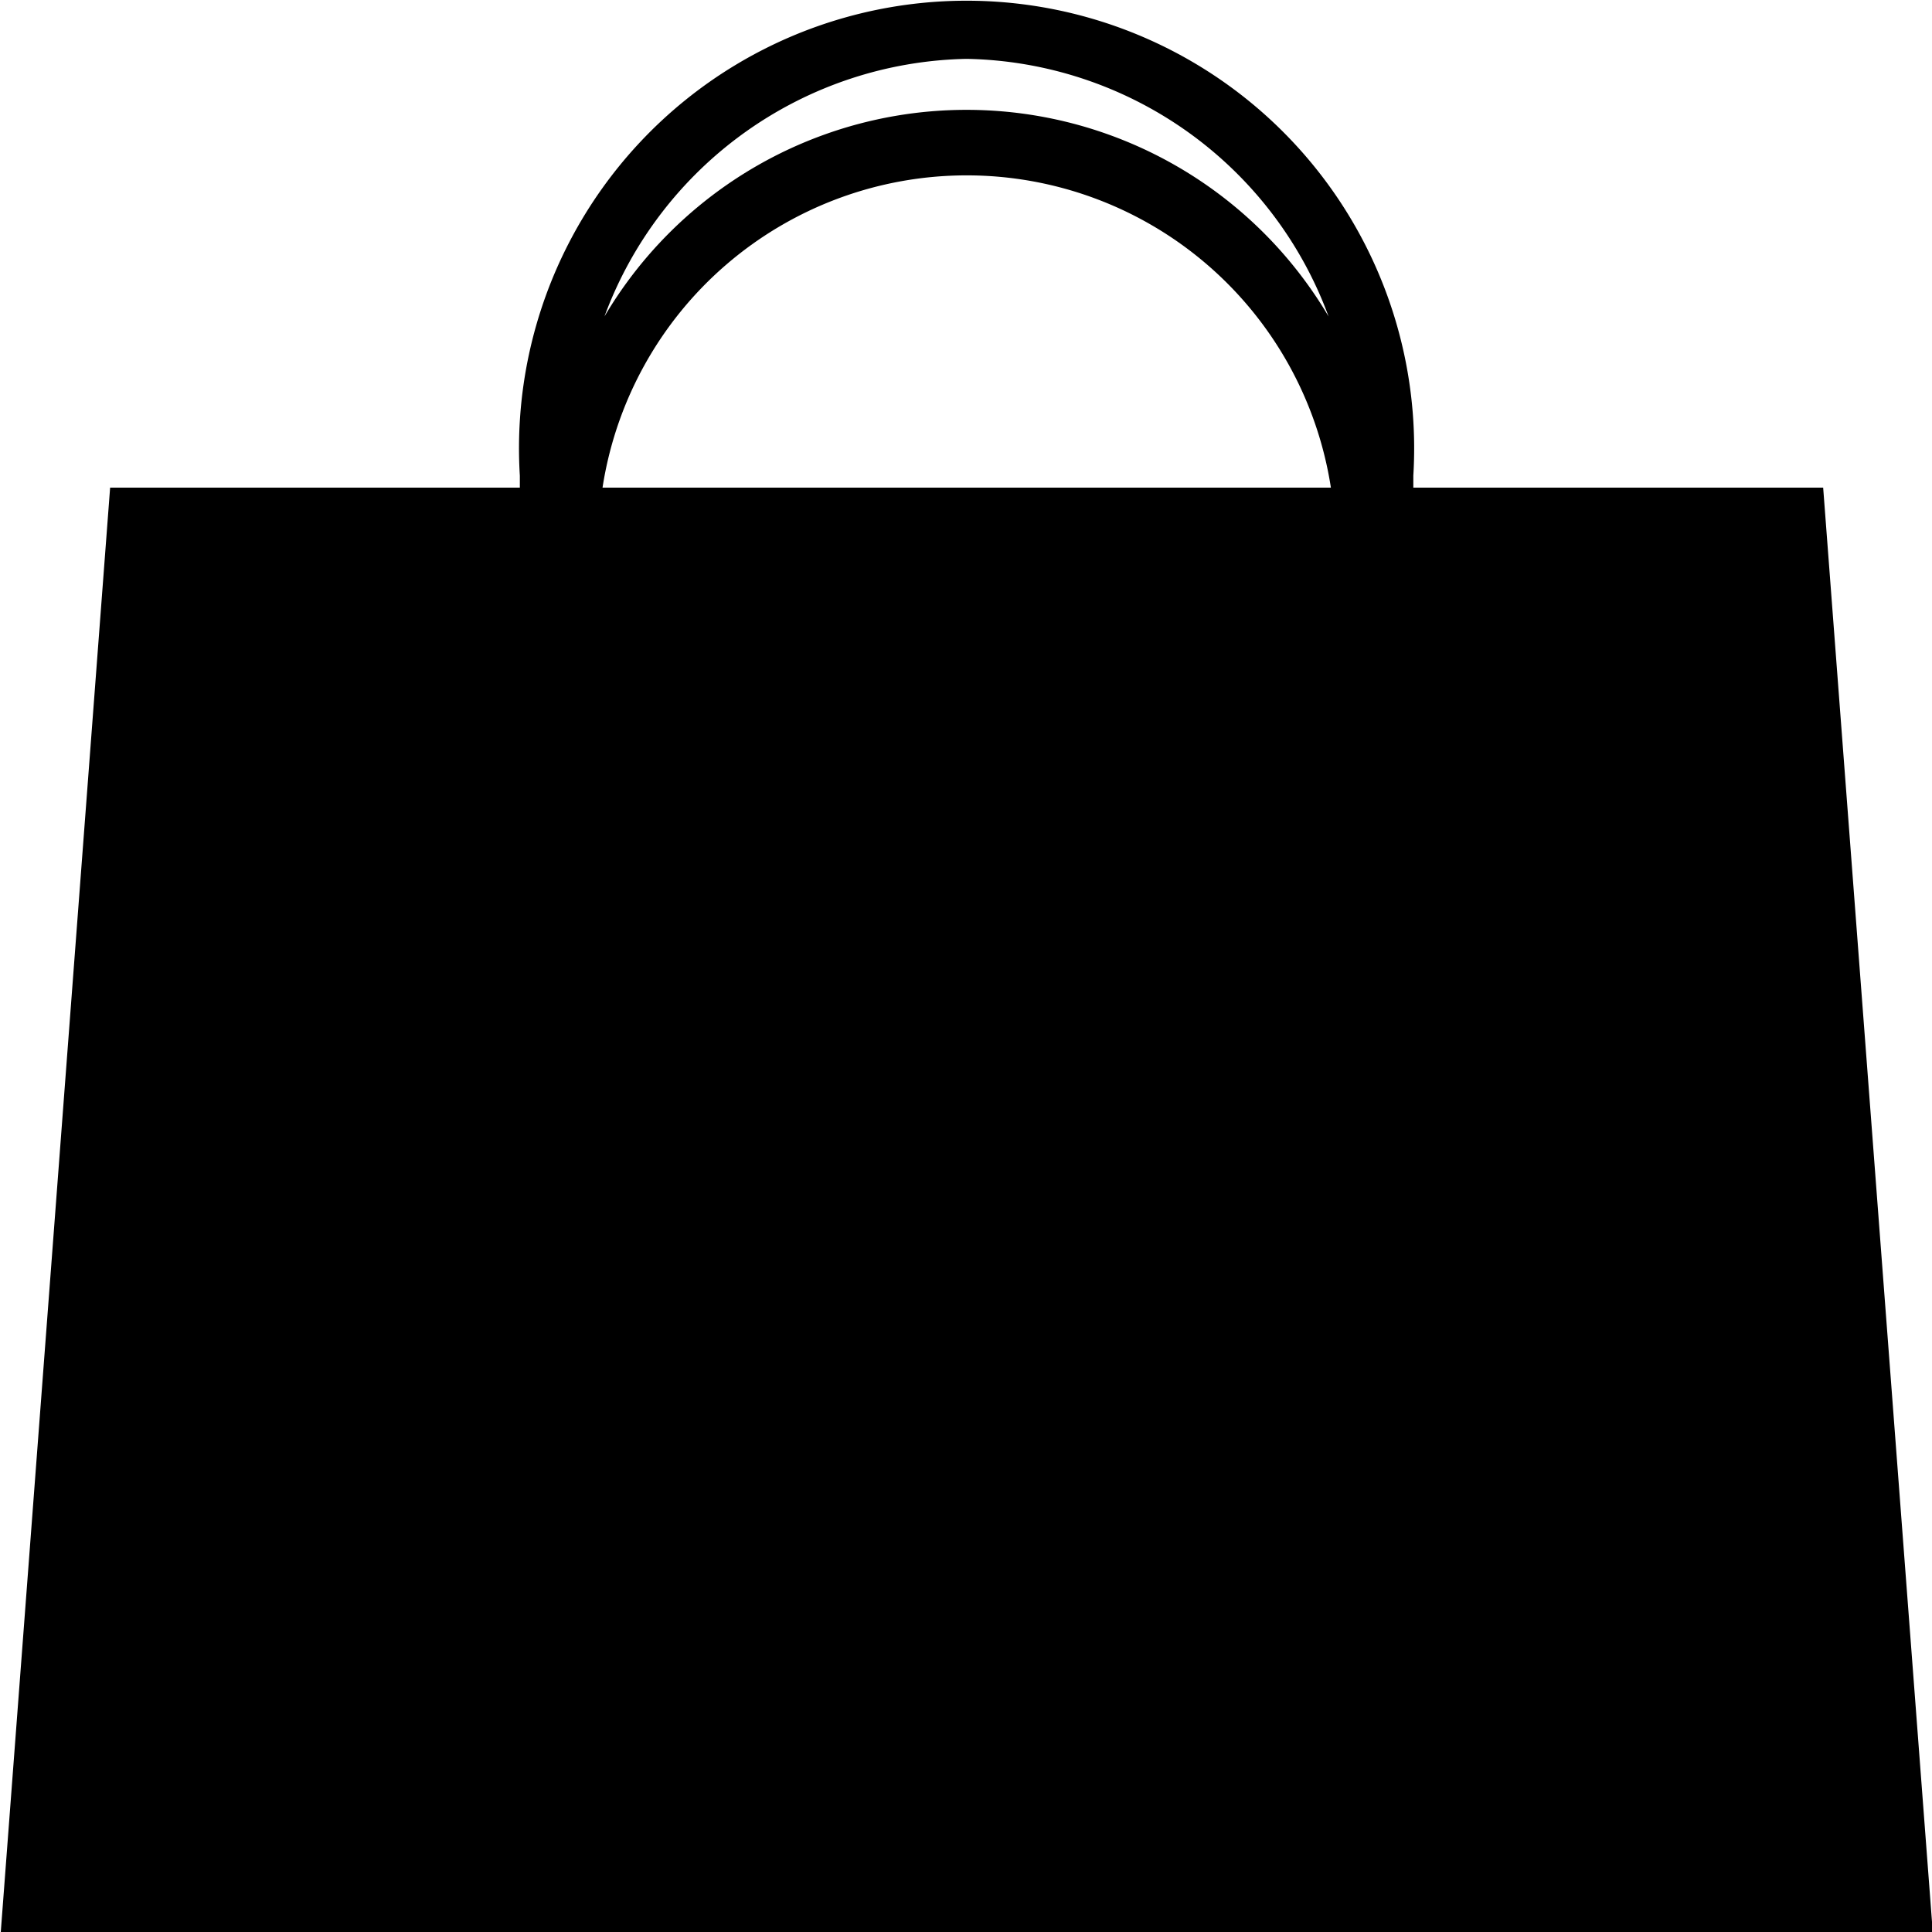 <svg xmlns="http://www.w3.org/2000/svg" width="15" height="15" viewBox="0 0 15 15">
  <defs>
    <style>
      .IconCasePath {
        fill-rule: evenodd;
      }
    </style>
  </defs>
  <path id="icon-case" data-name="icon-case" class="IconCasePath" d="M433.155,133.786h-3.182v-0.093a3.475,3.475,0,1,0-6.937,0v0.093h-3.181L419.006,145h15Zm-6.65-3.329a3.054,3.054,0,0,1,2.81,2,3.265,3.265,0,0,0-5.622,0A3.06,3.06,0,0,1,426.505,130.457Zm-2.827,3.329a2.861,2.861,0,0,1,5.655,0h-5.655Z" transform="translate(-419 -130)"/>
</svg>
